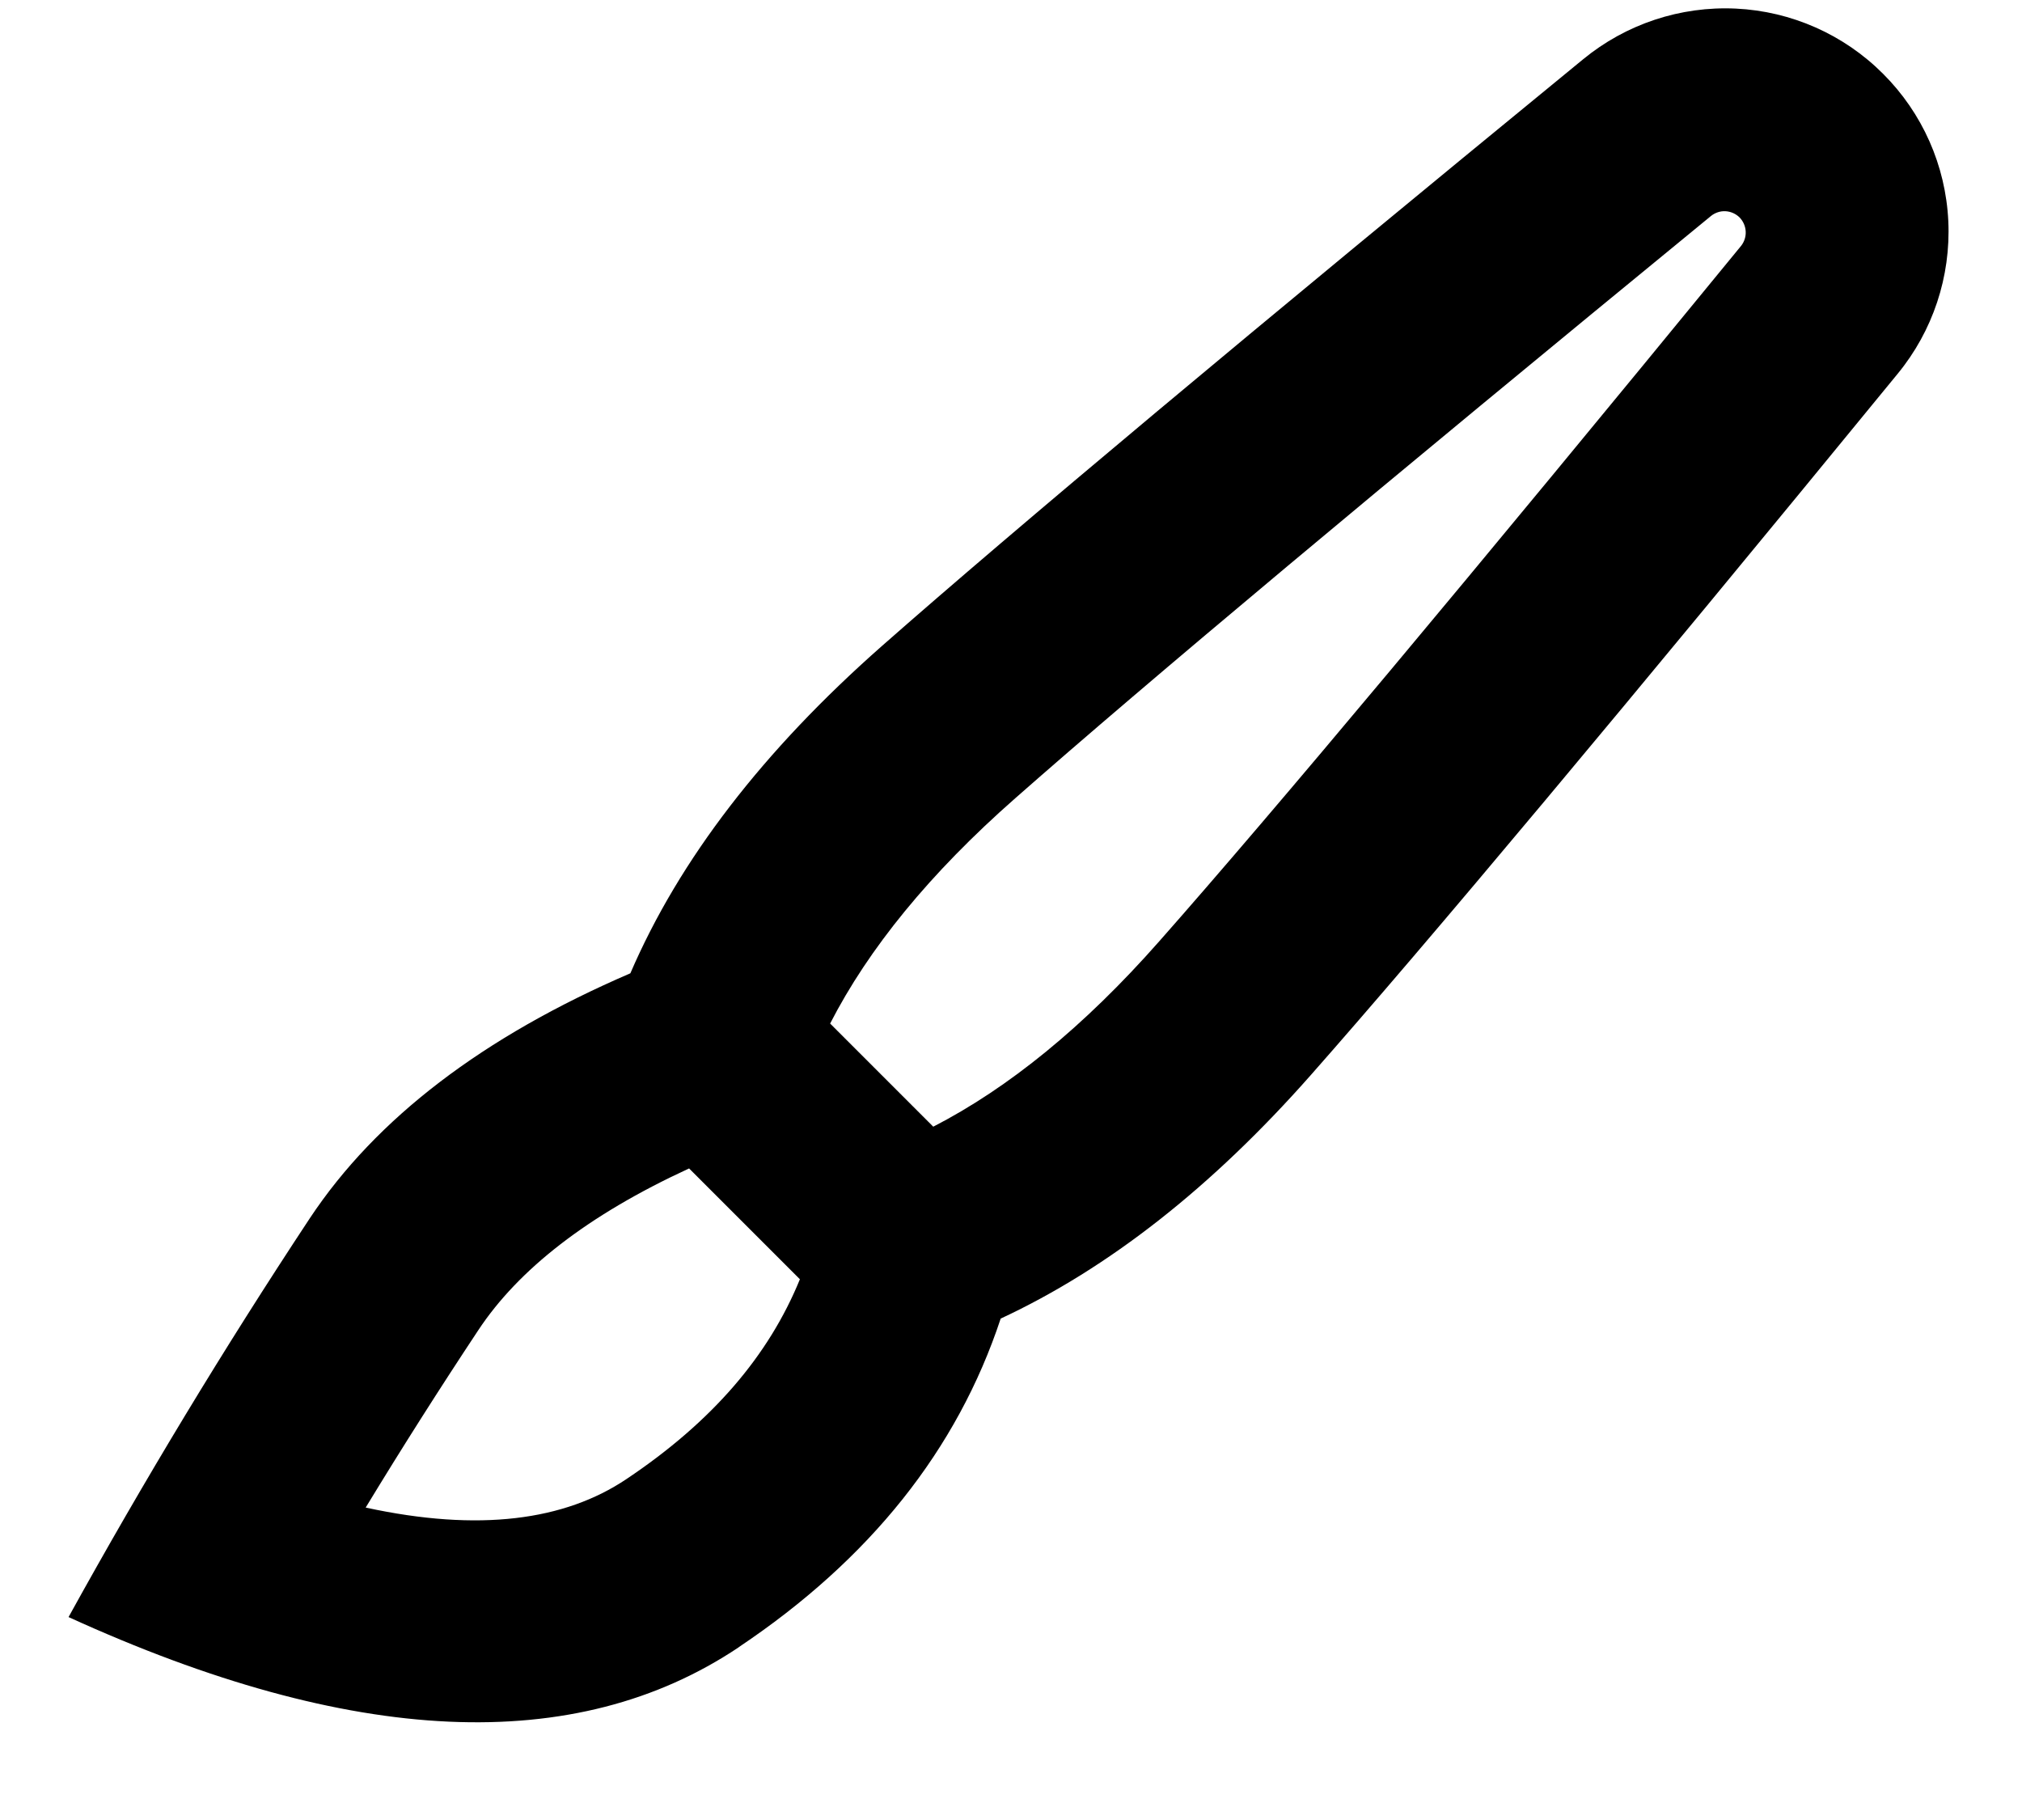 <svg width="20" height="18" viewBox="0 0 20 18" fill="none" xmlns="http://www.w3.org/2000/svg">
<path d="M6.816 11.556C5.808 12.02 5.126 12.559 4.732 13.154C4.349 13.732 3.977 14.317 3.617 14.91C4.741 15.154 5.586 15.037 6.195 14.629C7.047 14.059 7.603 13.408 7.912 12.652L6.816 11.556ZM8.211 10.123L9.231 11.143C9.973 10.761 10.72 10.156 11.465 9.311C12.604 8.021 14.526 5.723 17.222 2.431C17.254 2.39 17.27 2.339 17.267 2.288C17.264 2.236 17.242 2.187 17.206 2.15C17.169 2.114 17.12 2.092 17.068 2.089C17.017 2.086 16.965 2.103 16.925 2.135C13.639 4.828 11.342 6.75 10.044 7.893C9.195 8.639 8.59 9.384 8.211 10.123ZM7.308 16.291C5.693 17.372 3.482 17.273 0.678 15.993C1.421 14.647 2.217 13.331 3.065 12.048C3.72 11.061 4.777 10.254 6.235 9.626C6.72 8.5 7.55 7.423 8.722 6.39C10.042 5.228 12.354 3.294 15.658 0.587C16.082 0.238 16.621 0.059 17.17 0.085C17.718 0.111 18.238 0.341 18.626 0.73C19.015 1.118 19.245 1.637 19.271 2.186C19.297 2.735 19.118 3.274 18.769 3.698C16.059 7.008 14.124 9.319 12.965 10.633C11.987 11.741 10.965 12.544 9.898 13.041C9.468 14.339 8.605 15.421 7.308 16.29V16.291Z" fill="black"/>
</svg>
